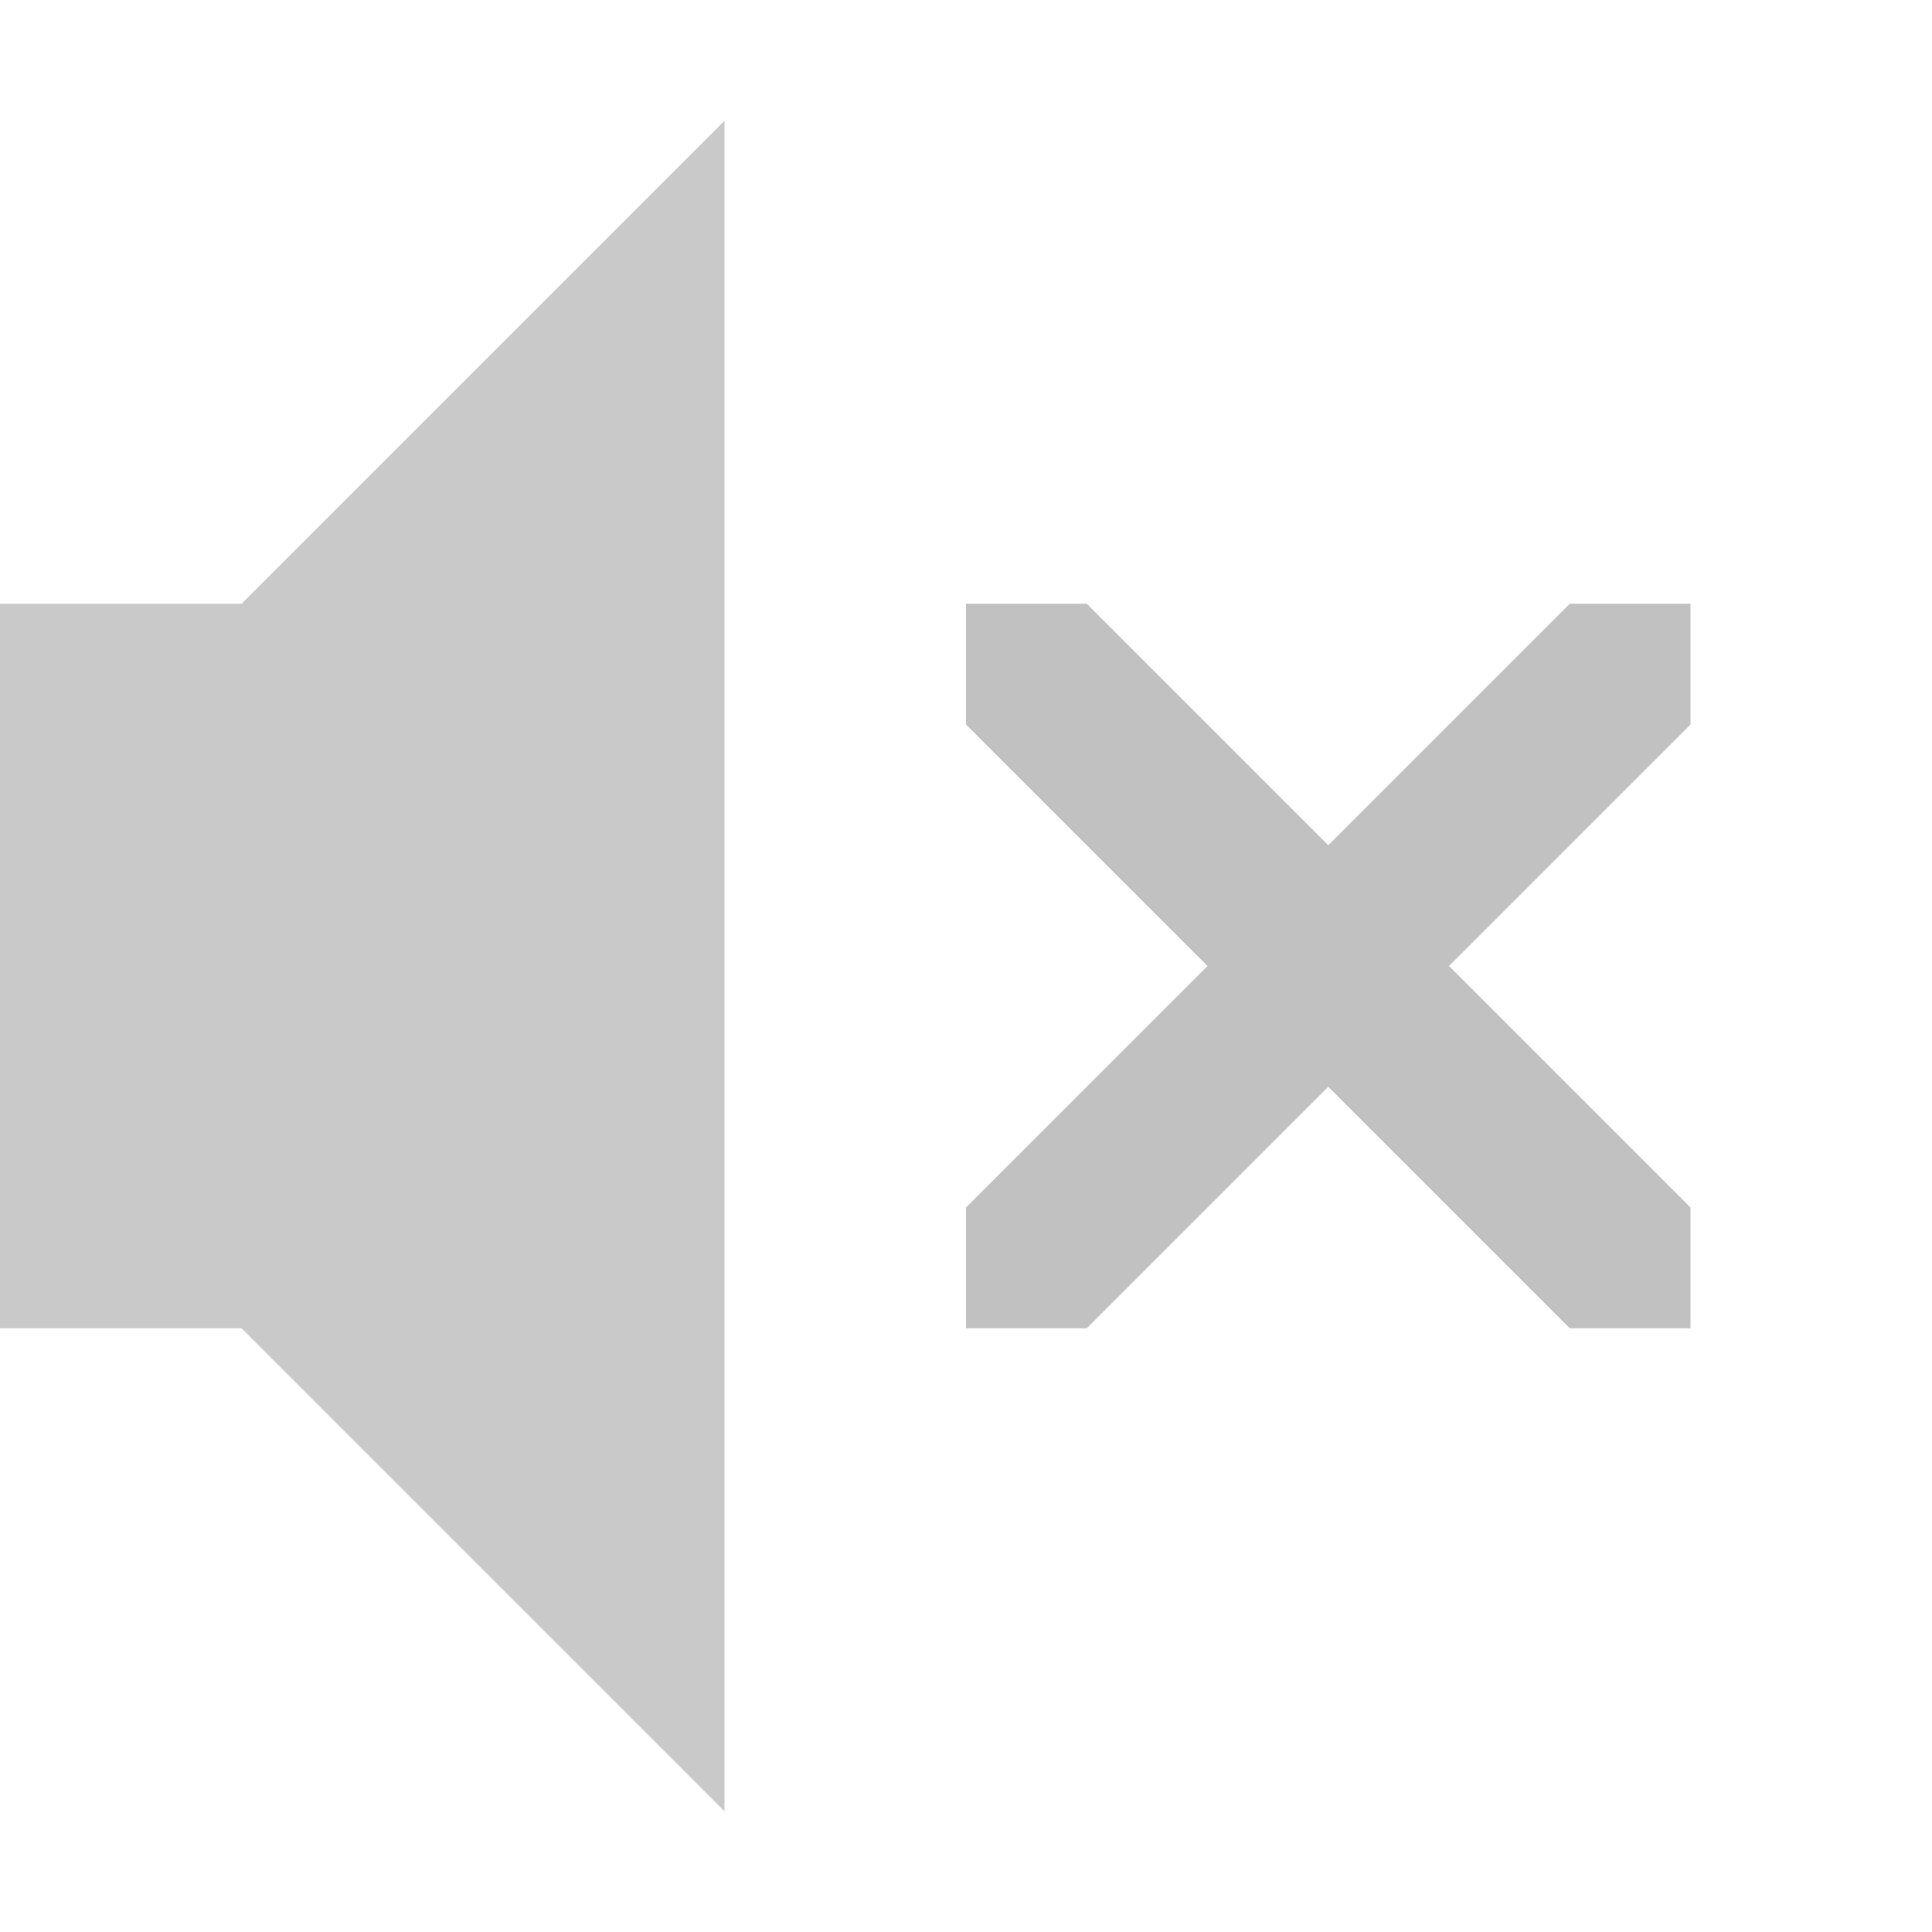 <?xml version="1.0" encoding="UTF-8" standalone="no"?>
<svg
   height="16"
   width="16"
   version="1.1"
   id="svg10"
   sodipodi:docname="audio-volume-muted-symbolic.svg"
   inkscape:version="1.1.2 (0a00cf5339, 2022-02-04)"
   xmlns:inkscape="http://www.inkscape.org/namespaces/inkscape"
   xmlns:sodipodi="http://sodipodi.sourceforge.net/DTD/sodipodi-0.dtd"
   xmlns="http://www.w3.org/2000/svg"
   xmlns:svg="http://www.w3.org/2000/svg">
  <defs
     id="defs14" />
  <sodipodi:namedview
     id="namedview12"
     pagecolor="#ffffff"
     bordercolor="#666666"
     borderopacity="1.0"
     inkscape:pageshadow="2"
     inkscape:pageopacity="0.0"
     inkscape:pagecheckerboard="0"
     showgrid="false"
     inkscape:zoom="26.375"
     inkscape:cx="5.1943128"
     inkscape:cy="8.2274882"
     inkscape:window-width="1312"
     inkscape:window-height="1053"
     inkscape:window-x="592"
     inkscape:window-y="29"
     inkscape:window-maximized="0"
     inkscape:current-layer="g8" />
  <g
     color="#bebebe"
     transform="translate(-273 291)"
     id="g8">
    <path
       style="fill:#666666;fill-opacity:0.35;marker:none"
       d="m 273,-286 v 6 h 2 l 4,4 v -14 l -4,4 z"
       id="path945"
       sodipodi:nodetypes="ccccccc" />
    <path
       style="isolation:auto;mix-blend-mode:normal;fill:#666666;fill-opacity:0.4;marker:none"
       d="m 281,-286 v 1 l 2,2 -2,2 v 1 h 1 l 2,-2 2,2 h 1 v -1 l -2,-2 2,-2 v -1 h -1 l -2,2 -2,-2 z"
       id="path848" />
  </g>
</svg>
